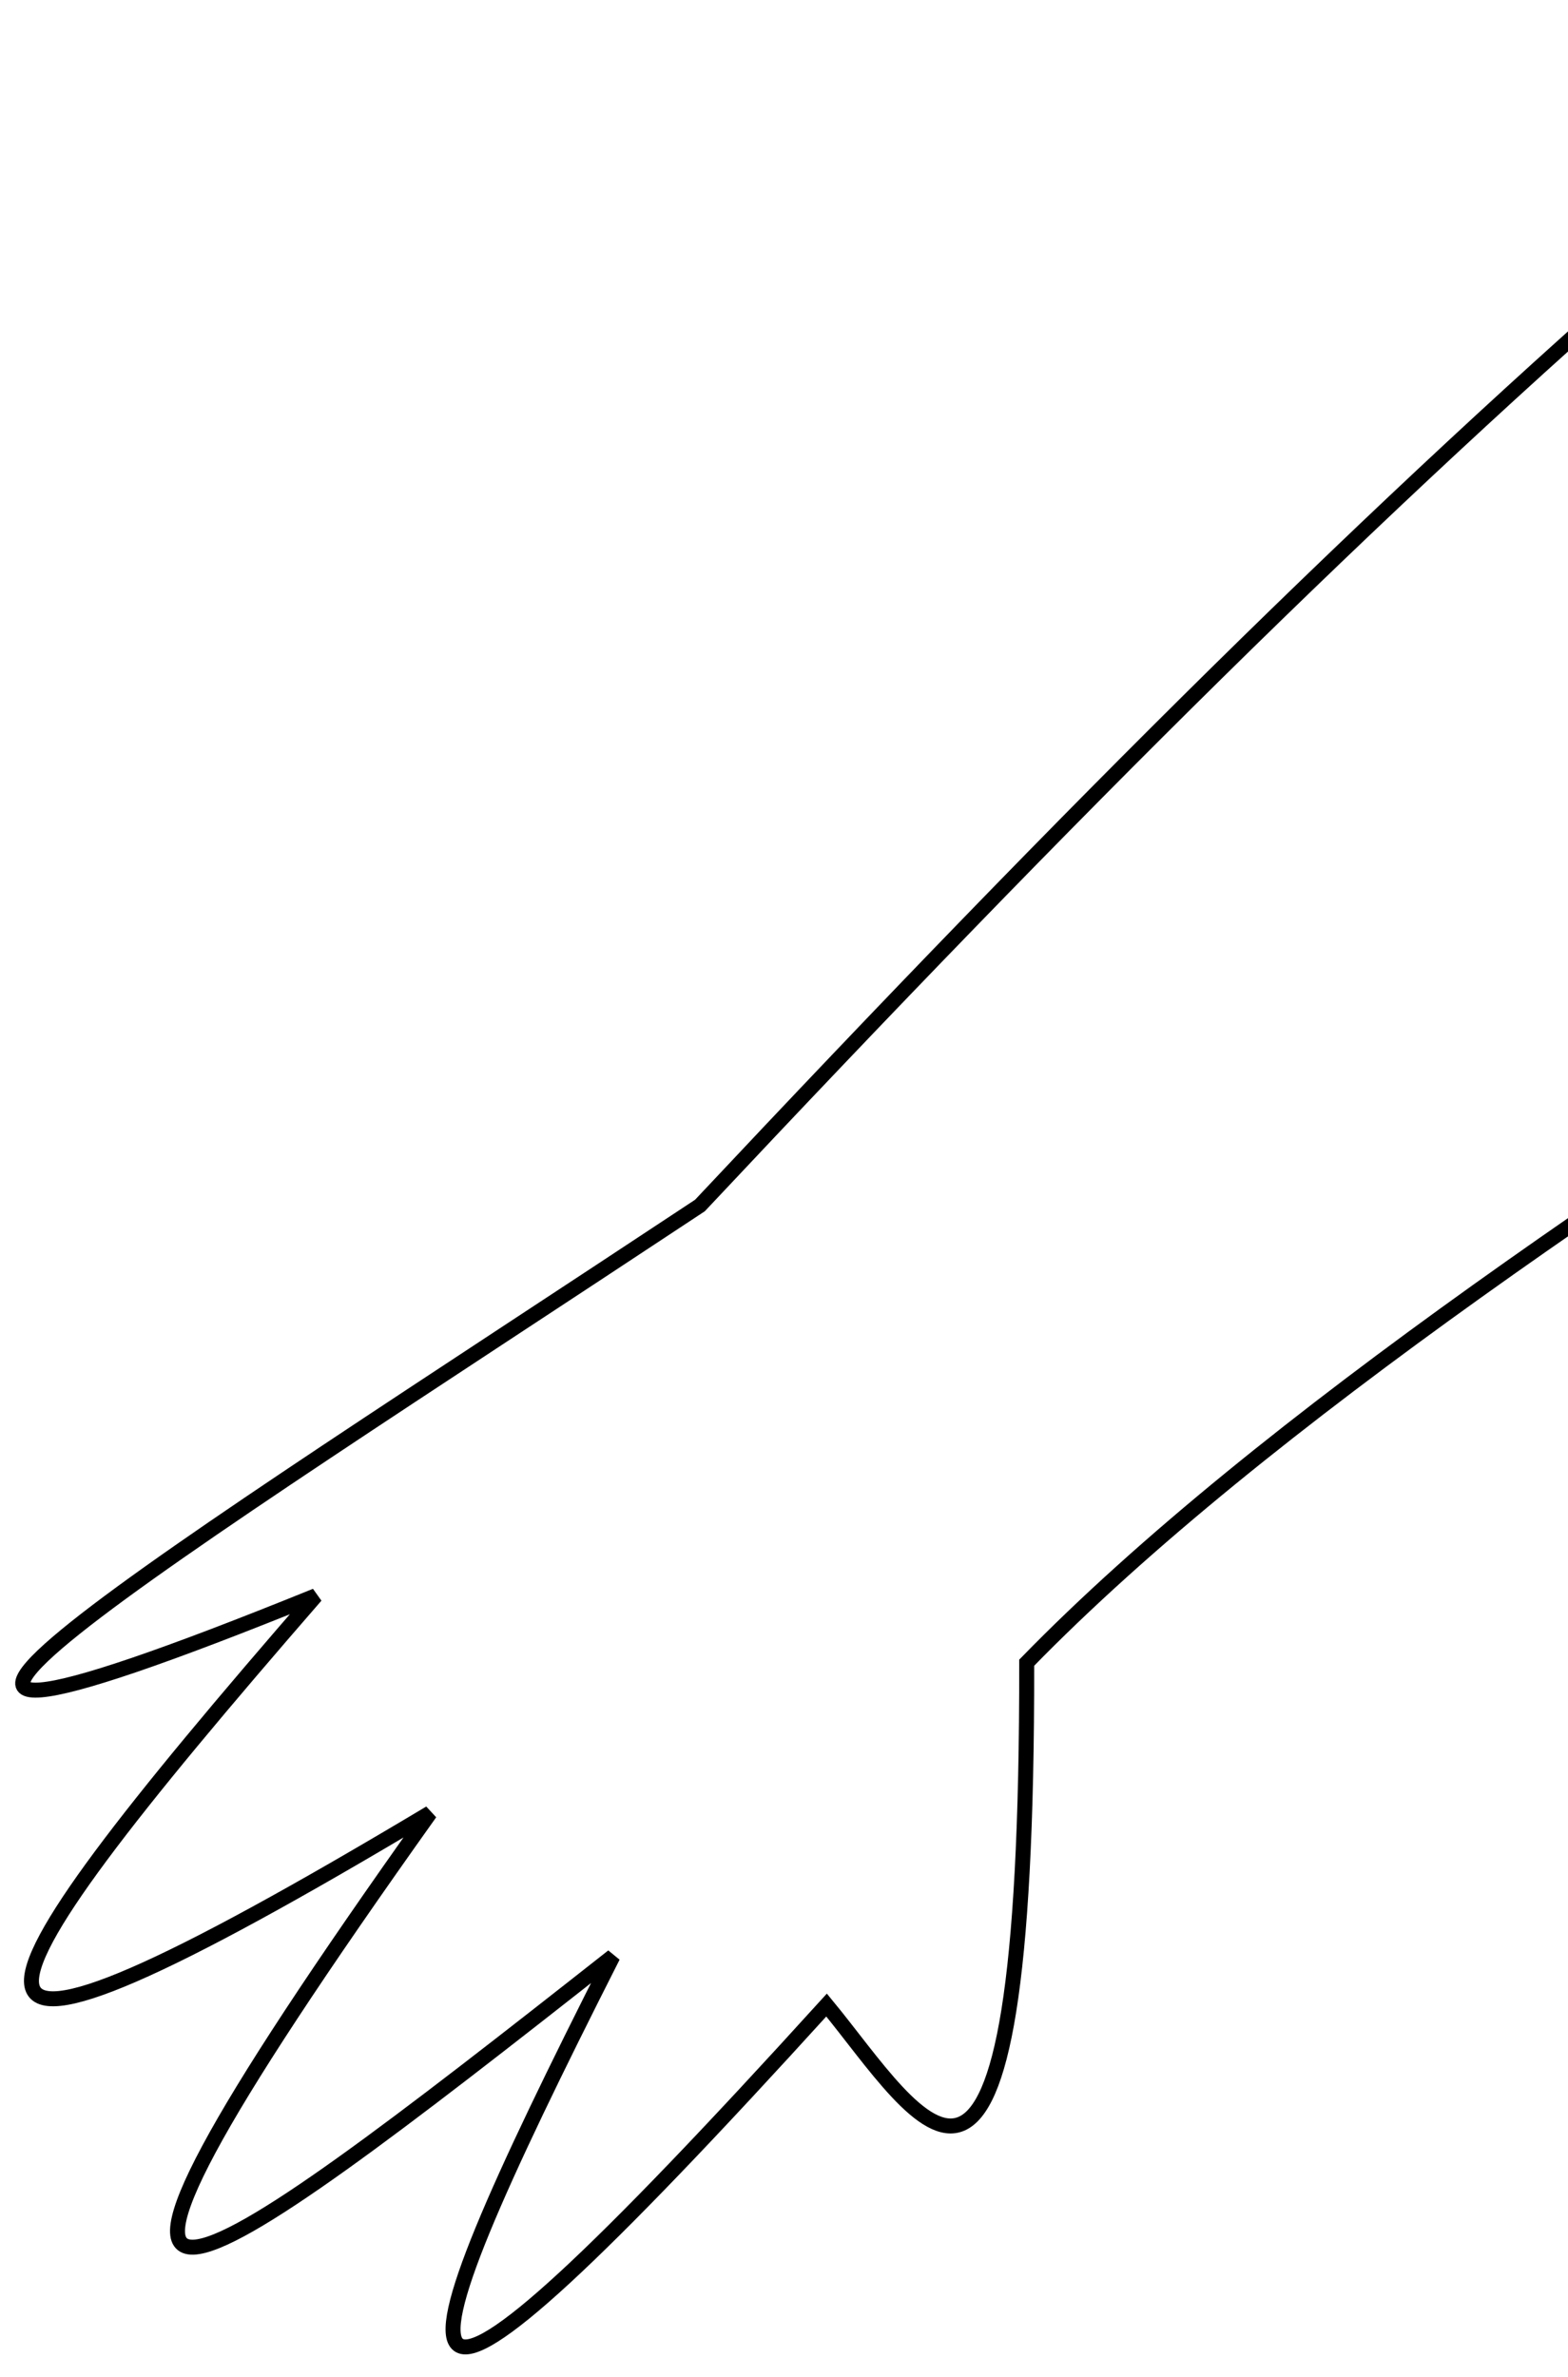<svg width="64" height="97" viewBox="0 0 64 97" fill="none" xmlns="http://www.w3.org/2000/svg">
<path d="M113.49 16.077C106.983 25.023 61.103 48.133 41.906 67.85C41.943 94.789 37.523 86.41 33.738 81.82C14.797 102.677 15.504 98.598 25.017 79.831C7.678 93.479 -0.826 99.786 17.555 73.981C-4.343 87.076 -2.334 82.635 12.889 65.118C-12.145 75.262 6.525 63.774 28.568 49.194C59.309 16.447 77.327 0.705 110.946 -22.244" stroke="black" stroke-width="0.611"/>
</svg>
